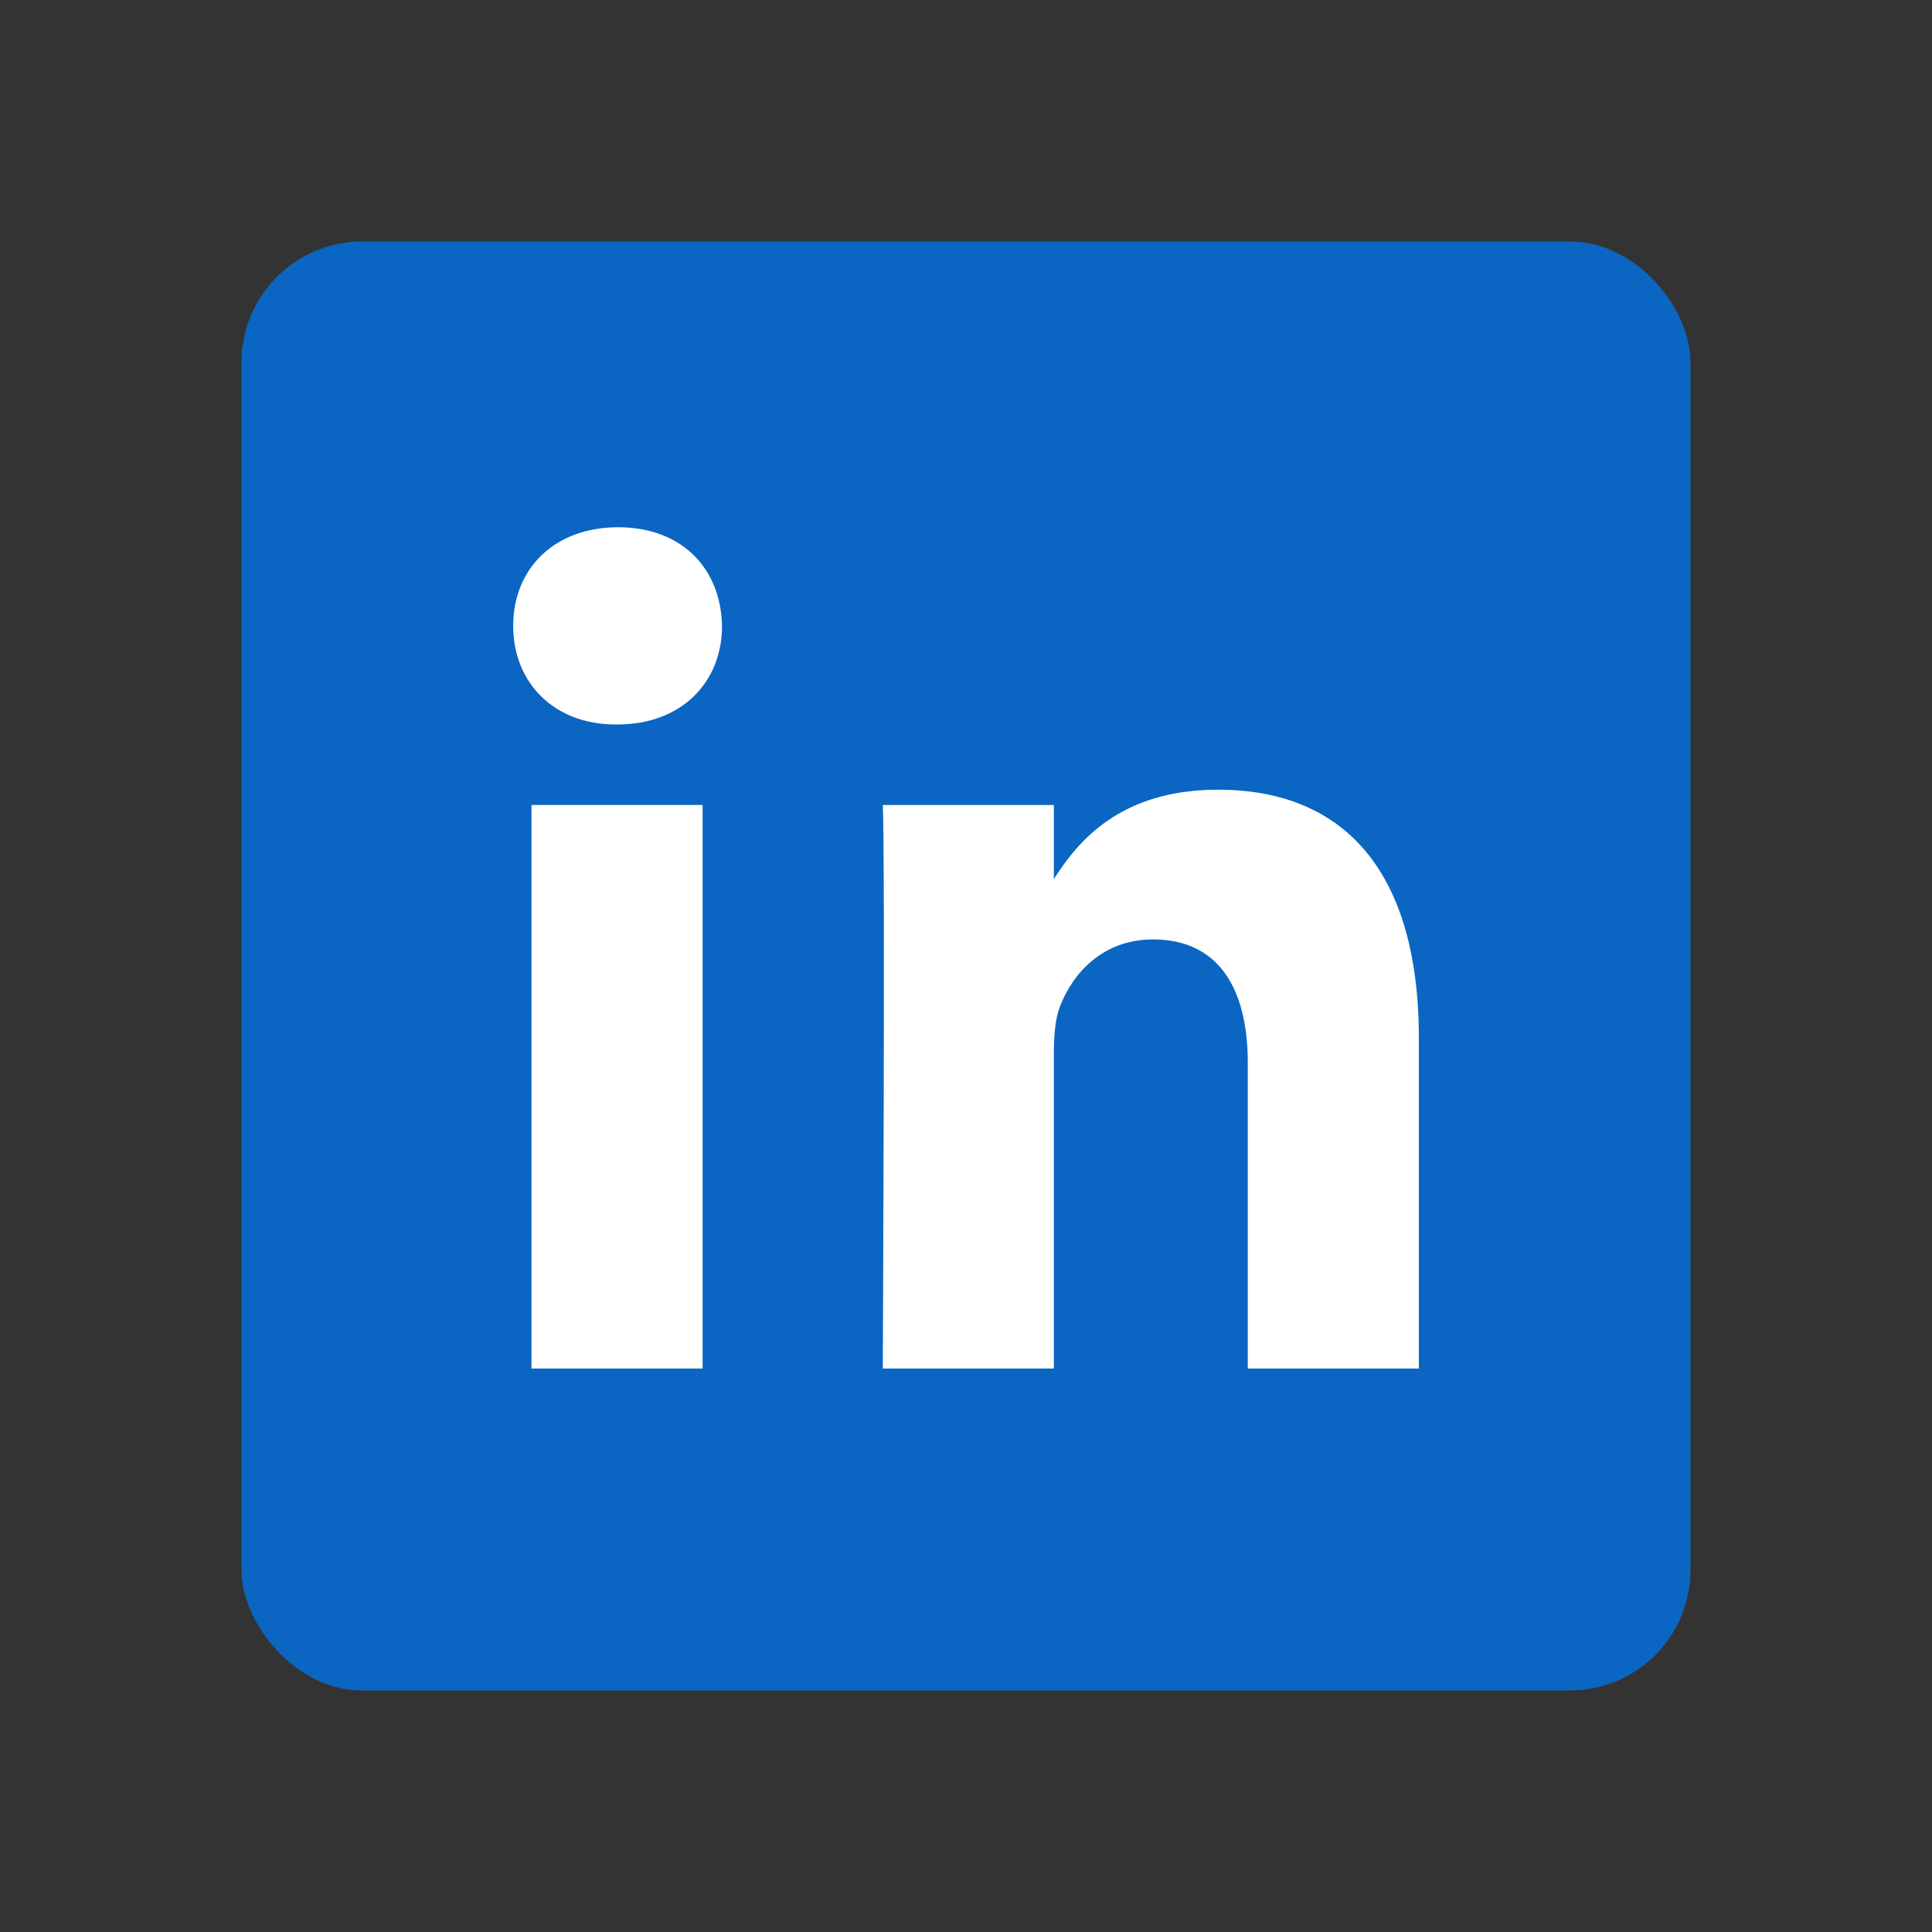 <svg width="32" height="32" viewBox="0 0 32 32" fill="none" xmlns="http://www.w3.org/2000/svg">
  <rect x="0" y="0" width="32" height="32" fill="#333333" stroke="none"/>
  <rect x="4" y="4" width="24" height="24" rx="2" fill="#0A66C2"/>
  <path d="M11.637 13.333H8.803V22.667H11.637V13.333Z" fill="white"/>
  <path d="M10.22 12H10.201C9.16 12 8.5 11.293 8.5 10.367C8.5 9.42 9.179 8.733 10.239 8.733C11.299 8.733 11.94 9.42 11.959 10.367C11.959 11.293 11.298 12 10.22 12Z" fill="white"/>
  <path d="M23.501 22.667H20.667V17.6C20.667 16.393 20.197 15.56 19.099 15.56C18.261 15.56 17.771 16.12 17.557 16.667C17.475 16.88 17.455 17.173 17.455 17.467V22.667H14.622C14.622 22.667 14.662 14.12 14.622 13.333H17.455V14.56C17.847 13.947 18.541 13.08 20.177 13.08C22.201 13.08 23.501 14.36 23.501 17.2V22.667Z" fill="white"/>
</svg> 